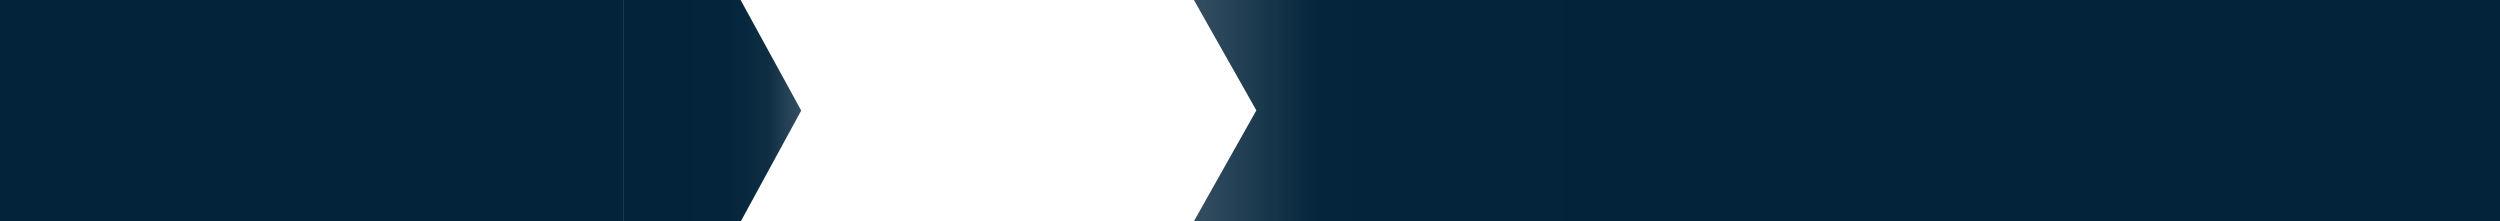 <?xml version="1.0" encoding="utf-8"?>
<!-- Generator: Adobe Illustrator 19.2.1, SVG Export Plug-In . SVG Version: 6.00 Build 0)  -->
<svg version="1.1" xmlns="http://www.w3.org/2000/svg" xmlns:xlink="http://www.w3.org/1999/xlink" x="0px" y="0px"
	 viewBox="0 0 2713.4 240.1" style="enable-background:new 0 0 2713.4 240.1;" xml:space="preserve">
<style type="text/css">
	.st0{fill:#515151;}
	.st1{fill:#02233A;}
	.st2{fill:none;stroke:#02233A;stroke-miterlimit:10;}
	.st3{fill:url(#SVGID_3_);}
	.st4{fill:url(#SVGID_4_);}
	.st5{fill:url(#SVGID_5_);}
	.st6{fill:url(#SVGID_6_);}
	.st7{fill:url(#SVGID_7_);}
	.st8{fill:url(#SVGID_8_);}
	.st9{fill:#F4911D;}
	.st10{opacity:0.1;}
	.st11{fill:#FFFFFF;}
	.st12{fill:url(#SVGID_9_);}
	.st13{fill:url(#SVGID_10_);}
	.st14{fill:url(#SVGID_11_);}
	.st15{fill:url(#SVGID_12_);}
	.st16{fill:url(#SVGID_13_);}
	.st17{fill:url(#SVGID_14_);}
	.st18{fill:url(#SVGID_15_);}
	.st19{fill:url(#SVGID_16_);}
	.st20{fill:url(#SVGID_17_);}
	.st21{fill:url(#SVGID_18_);}
	.st22{fill:url(#SVGID_19_);}
	.st23{fill:url(#SVGID_20_);}
	.st24{fill:url(#SVGID_21_);}
	.st25{fill:url(#SVGID_22_);}
	.st26{fill:url(#SVGID_23_);}
	.st27{fill:url(#SVGID_24_);}
	.st28{fill:url(#SVGID_25_);}
	.st29{fill:url(#SVGID_26_);}
	.st30{fill:url(#SVGID_27_);}
	.st31{fill:url(#SVGID_28_);}
	.st32{fill:url(#SVGID_29_);}
	.st33{fill:#114A7A;}
	.st34{fill:#1B75B9;}
	.st35{fill:url(#SVGID_30_);}
	.st36{fill:url(#SVGID_31_);}
	.st37{fill:url(#SVGID_32_);}
	.st38{fill:#FFFFFF;stroke:#02233A;stroke-width:0.5;stroke-miterlimit:10;}
	.st39{fill:url(#SVGID_33_);}
	.st40{clip-path:url(#SVGID_37_);}
	.st41{fill:none;}
	.st42{opacity:0.52;fill:#FFFFFF;}
	.st43{opacity:0.9;fill:#02233A;}
	.st44{fill:none;stroke:#02233A;stroke-width:0.5;stroke-miterlimit:10;}
	.st45{clip-path:url(#SVGID_45_);}
	.st46{opacity:0.7;fill:#FFFFFF;}
	.st47{opacity:0.35;fill:none;stroke:#0B0B0B;stroke-width:0.206;stroke-miterlimit:10;}
	.st48{clip-path:url(#SVGID_49_);}
	.st49{clip-path:url(#SVGID_53_);}
	.st50{fill:#E3E4E5;}
	.st51{fill:none;stroke:#FFFFFF;stroke-width:0.935;stroke-linecap:round;stroke-linejoin:round;stroke-miterlimit:10;}
	.st52{fill:none;stroke:#F4911D;stroke-width:2;stroke-miterlimit:10;}
	.st53{fill:#FFFFFF;stroke:#414042;stroke-width:0.25;stroke-miterlimit:10;}
	.st54{fill:#FFFFFF;stroke:#414042;stroke-width:0.193;stroke-miterlimit:10;}
	.st55{opacity:0.35;fill:none;stroke:#0B0B0B;stroke-width:0.5;stroke-miterlimit:10;}
	.st56{opacity:0.35;fill:none;stroke:#0B0B0B;stroke-width:0.497;stroke-miterlimit:10;}
	.st57{opacity:0.35;fill:none;stroke:#0B0B0B;stroke-width:0.25;stroke-miterlimit:10;}
	.st58{fill:#FFFFFF;stroke:#414042;stroke-width:0.322;stroke-miterlimit:10;}
	.st59{fill:none;stroke:#F4911D;stroke-width:1.783;stroke-miterlimit:10;}
	.st60{fill:none;stroke:#F4911D;stroke-width:2.02;stroke-miterlimit:10;}
	.st61{opacity:0.35;fill:none;stroke:#0B0B0B;stroke-width:0.36;stroke-miterlimit:10;}
	.st62{opacity:0.35;fill:none;stroke:#0B0B0B;stroke-width:0.358;stroke-miterlimit:10;}
	.st63{fill:#FFFFFF;stroke:#231F20;stroke-width:0.5;stroke-miterlimit:10;}
	.st64{fill:#A4A6A9;}
	.st65{fill:url(#SVGID_58_);}
	.st66{fill:url(#SVGID_59_);}
	.st67{clip-path:url(#SVGID_61_);}
	.st68{fill:url(#SVGID_66_);}
	.st69{fill:url(#SVGID_67_);}
	.st70{fill:url(#SVGID_68_);}
	.st71{fill:#CE6700;}
	.st72{fill:url(#SVGID_69_);}
	.st73{fill:url(#SVGID_70_);}
	.st74{fill:url(#SVGID_71_);}
	.st75{fill:url(#SVGID_72_);}
	.st76{fill:url(#SVGID_73_);}
	.st77{fill:url(#SVGID_74_);}
	.st78{fill:url(#SVGID_75_);}
	.st79{fill:url(#SVGID_76_);}
	.st80{fill:url(#SVGID_77_);}
	.st81{fill:url(#SVGID_78_);}
	.st82{fill:url(#SVGID_79_);}
	.st83{fill:url(#SVGID_80_);}
	.st84{fill:url(#SVGID_81_);}
	.st85{fill:url(#SVGID_82_);}
	.st86{fill:url(#SVGID_83_);}
	.st87{opacity:0.11;}
	.st88{fill:url(#SVGID_84_);}
	.st89{fill:url(#SVGID_85_);}
	.st90{clip-path:url(#SVGID_87_);}
	.st91{opacity:0.35;fill:none;stroke:#0B0B0B;stroke-width:0.347;stroke-miterlimit:10;}
	.st92{opacity:0.35;fill:#ADADAD;stroke:#0B0B0B;stroke-width:0.347;stroke-miterlimit:10;}
	.st93{opacity:0.35;fill:none;stroke:#0B0B0B;stroke-width:0.398;stroke-miterlimit:10;}
	.st94{fill:none;stroke:#0B0B0B;stroke-miterlimit:10;}
	.st95{clip-path:url(#SVGID_91_);}
	.st96{fill:#FFFFFF;stroke:#565656;stroke-width:1.269;stroke-miterlimit:10;}
	.st97{clip-path:url(#SVGID_95_);}
	.st98{clip-path:url(#SVGID_97_);}
	.st99{clip-path:url(#SVGID_99_);}
	.st100{clip-path:url(#SVGID_101_);}
	.st101{clip-path:url(#SVGID_103_);}
	.st102{clip-path:url(#SVGID_105_);}
	.st103{fill:#F4F4F4;stroke:#7A7878;stroke-miterlimit:10;}
	.st104{fill:#AAA9A9;}
	.st105{clip-path:url(#SVGID_107_);}
	.st106{clip-path:url(#SVGID_109_);}
	.st107{opacity:0.4;fill:#FFFFFF;}
	.st108{clip-path:url(#SVGID_111_);}
	.st109{clip-path:url(#SVGID_113_);}
	.st110{fill:url(#SVGID_114_);}
	.st111{display:none;}
	.st112{display:inline;}
	.st113{display:inline;fill:#F4911D;}
</style>
<g id="Layer_1">
	<polygon class="st1" points="2783.7,-1.1 2715.3,120.3 2783.7,241.2 2038.5,241.2 2038.5,-0.6 	"/>
	<linearGradient id="SVGID_2_" gradientUnits="userSpaceOnUse" x1="676.346" y1="120.278" x2="869.636" y2="120.278">
		<stop  offset="0" style="stop-color:#02233A"/>
		<stop  offset="0.597" style="stop-color:#02233A;stop-opacity:0.997"/>
		<stop  offset="0.817" style="stop-color:#02233A;stop-opacity:0.95"/>
		<stop  offset="1" style="stop-color:#02233A;stop-opacity:0.8"/>
	</linearGradient>
	<polygon style="fill:url(#SVGID_2_);" points="803.4,-0.8 869.6,120 803.4,241.4 676.3,240.9 676.3,-0.8 	"/>
	<polygon class="st1" points="-68.8,241.4 -0.4,120 -68.8,-0.8 676.3,-0.8 676.3,240.9 	"/>
	
		<linearGradient id="SVGID_3_" gradientUnits="userSpaceOnUse" x1="2781.554" y1="120.523" x2="3526.664" y2="120.523" gradientTransform="matrix(-1 0 0 -1 4821.842 240.555)">
		<stop  offset="0" style="stop-color:#02233A"/>
		<stop  offset="0.704" style="stop-color:#02233A;stop-opacity:0.997"/>
		<stop  offset="0.817" style="stop-color:#02233A;stop-opacity:0.992"/>
		<stop  offset="1" style="stop-color:#02233A;stop-opacity:0.8"/>
	</linearGradient>
	<polygon class="st3" points="1295.2,241.2 1363.6,119.8 1295.2,-1.1 2040.3,-1.1 2040.3,240.7 	"/>
</g>
<g id="Layer_3">
</g>
<g id="Layer_6" class="st111">
</g>
<g id="Layer_5" class="st111">
</g>
<g id="Layer_4">
</g>
</svg>
